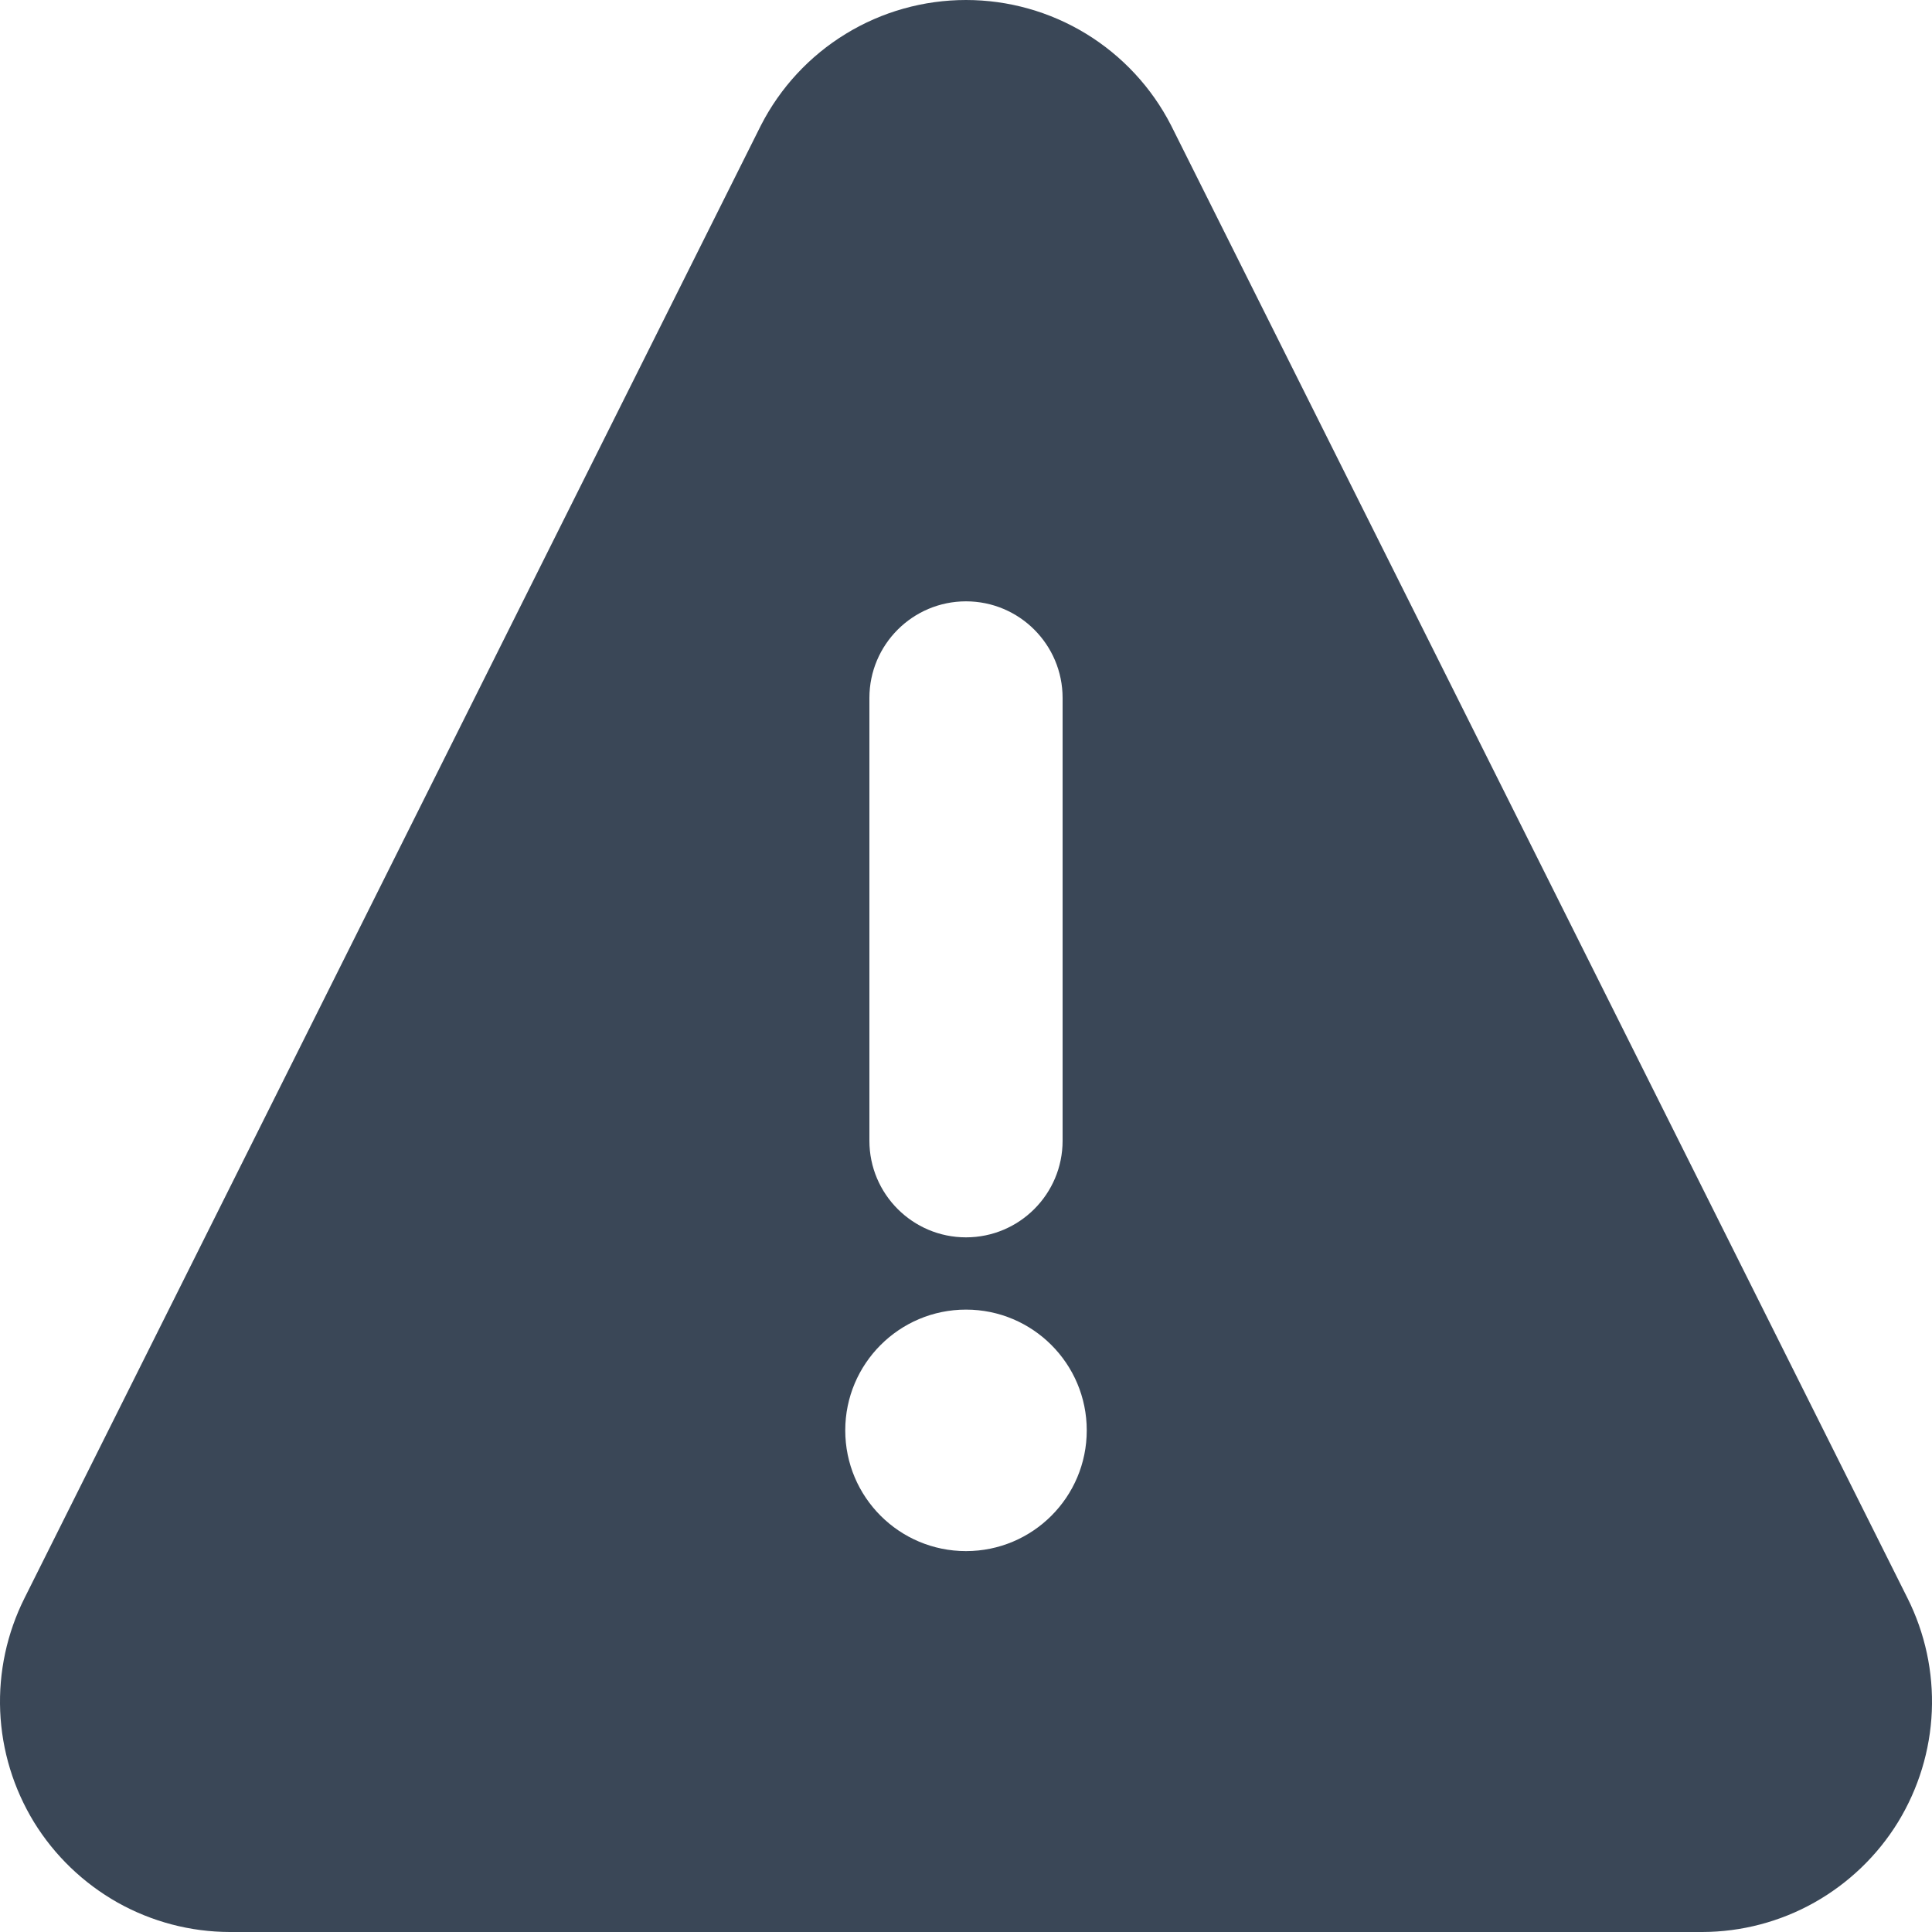 <svg width="20" height="20" viewBox="0 0 20 20" fill="none" xmlns="http://www.w3.org/2000/svg">
<path fill-rule="evenodd" clip-rule="evenodd" d="M10 0C9.561 0 9.13 0.121 8.756 0.35C8.381 0.579 8.077 0.907 7.877 1.298L0.255 16.541L0.254 16.543C0.072 16.906 -0.015 17.309 0.002 17.715C0.019 18.121 0.14 18.516 0.352 18.863C0.565 19.209 0.863 19.495 1.217 19.695C1.572 19.894 1.971 19.999 2.378 20L2.381 20H17.619L17.622 20C18.028 19.999 18.428 19.894 18.782 19.695C19.137 19.495 19.435 19.209 19.648 18.863C19.86 18.516 19.981 18.121 19.998 17.715C20.015 17.309 19.928 16.906 19.746 16.543L19.745 16.541L12.127 1.306L12.123 1.298C11.923 0.907 11.618 0.579 11.244 0.35C10.869 0.121 10.439 0 10 0ZM10 6.225C10.552 6.225 11 6.673 11 7.225V11.809C11 12.361 10.552 12.809 10 12.809C9.448 12.809 9 12.361 9 11.809V7.225C9 6.673 9.448 6.225 10 6.225ZM11.25 14.807C11.25 15.498 10.69 16.057 10 16.057C9.31 16.057 8.75 15.498 8.75 14.807C8.75 14.117 9.31 13.557 10 13.557C10.69 13.557 11.25 14.117 11.25 14.807Z" fill="#3A4757"/>
</svg>